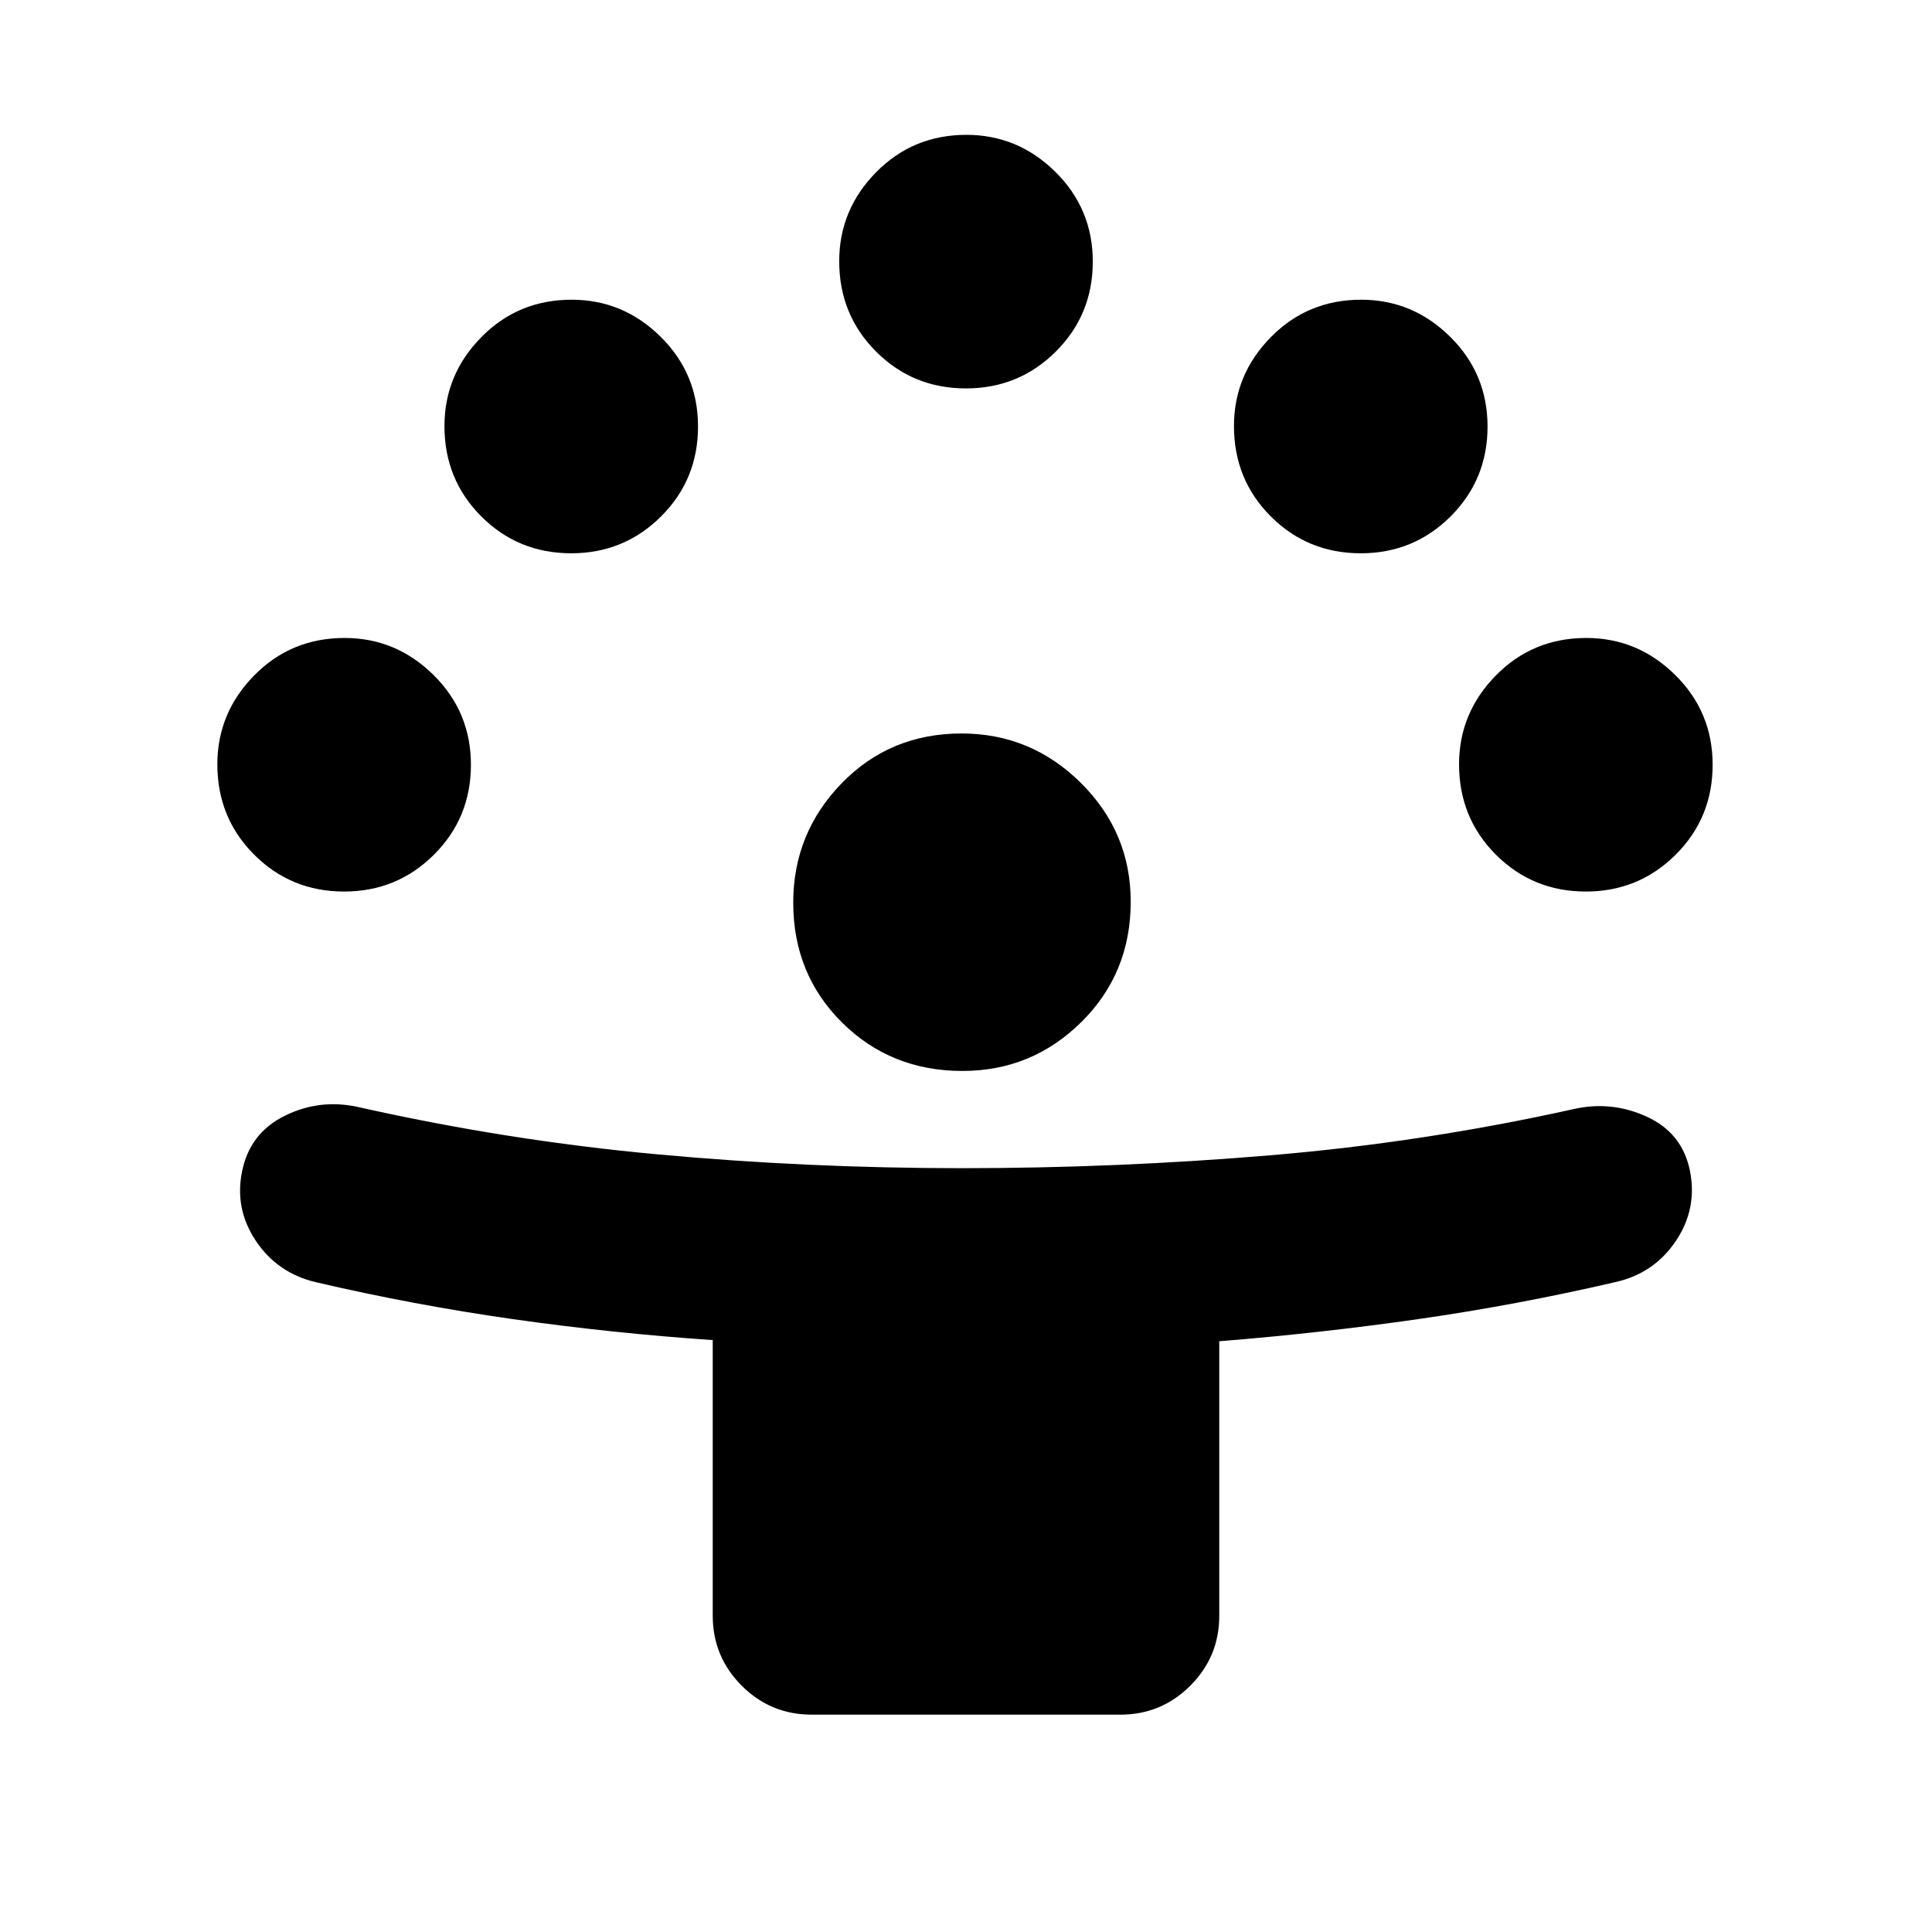 <svg xmlns="http://www.w3.org/2000/svg" height="24" viewBox="0 -960 960 960" width="24"><path d="M354.155-157.155v-136.96q-50.154-3.424-99.359-10.424-49.205-7-98.026-18.385-18.997-4.564-29.652-20.525-10.655-15.961-6.809-34.589 3.846-18.962 21.192-27.538 17.346-8.577 36.499-4.346 73.846 16.615 148.567 23.5 74.721 6.884 151.457 6.884 76.737 0 152.961-6.384 76.225-6.385 151.015-23 18.769-4.231 36.307 3.811 17.538 8.041 21.384 26.724 3.846 18.997-7.038 35.115-10.885 16.117-30.038 20.348-49.047 11.385-97.955 18.385-48.908 7-98.815 11v136.384q0 20.365-14.394 34.759-14.394 14.395-34.76 14.395H403.309q-20.366 0-34.76-14.395-14.394-14.394-14.394-34.759Zm124.074-270.691q-35.536 0-59.806-24.049-24.269-24.049-24.269-59.6 0-34.505 24.049-59.274t59.6-24.769q34.504 0 59.274 24.562 24.769 24.563 24.769 59.054 0 35.537-24.563 59.806-24.562 24.27-59.054 24.27ZM171.001-517q-26.385 0-44.692-18.307-18.308-18.308-18.308-44.896 0-25.565 18.308-44.18 18.307-18.616 44.895-18.616 25.566 0 44.181 18.375T234-579.999q0 26.384-18.375 44.692Q197.25-517 171.001-517Zm616.998 0q-26.384 0-44.692-18.307Q725-553.615 725-580.203q0-25.565 18.307-44.18 18.308-18.616 44.896-18.616 25.565 0 44.18 18.375 18.616 18.375 18.616 44.625 0 26.384-18.375 44.692Q814.249-517 787.999-517ZM283.846-685.077q-26.384 0-44.691-18.307-18.308-18.308-18.308-44.896 0-25.565 18.308-44.18 18.307-18.615 44.895-18.615 25.565 0 44.181 18.374 18.615 18.375 18.615 44.625 0 26.384-18.375 44.692-18.375 18.307-44.625 18.307Zm392.308 0q-26.385 0-44.692-18.307-18.308-18.308-18.308-44.896 0-25.565 18.308-44.18 18.307-18.615 44.895-18.615 25.565 0 44.181 18.374 18.615 18.375 18.615 44.625 0 26.384-18.375 44.692-18.375 18.307-44.624 18.307ZM480-767q-26.384 0-44.692-18.307-18.307-18.308-18.307-44.896 0-25.565 18.307-44.18 18.308-18.616 44.896-18.616 25.565 0 44.18 18.375t18.615 44.625q0 26.384-18.374 44.692Q506.25-767 480-767Z"/></svg>